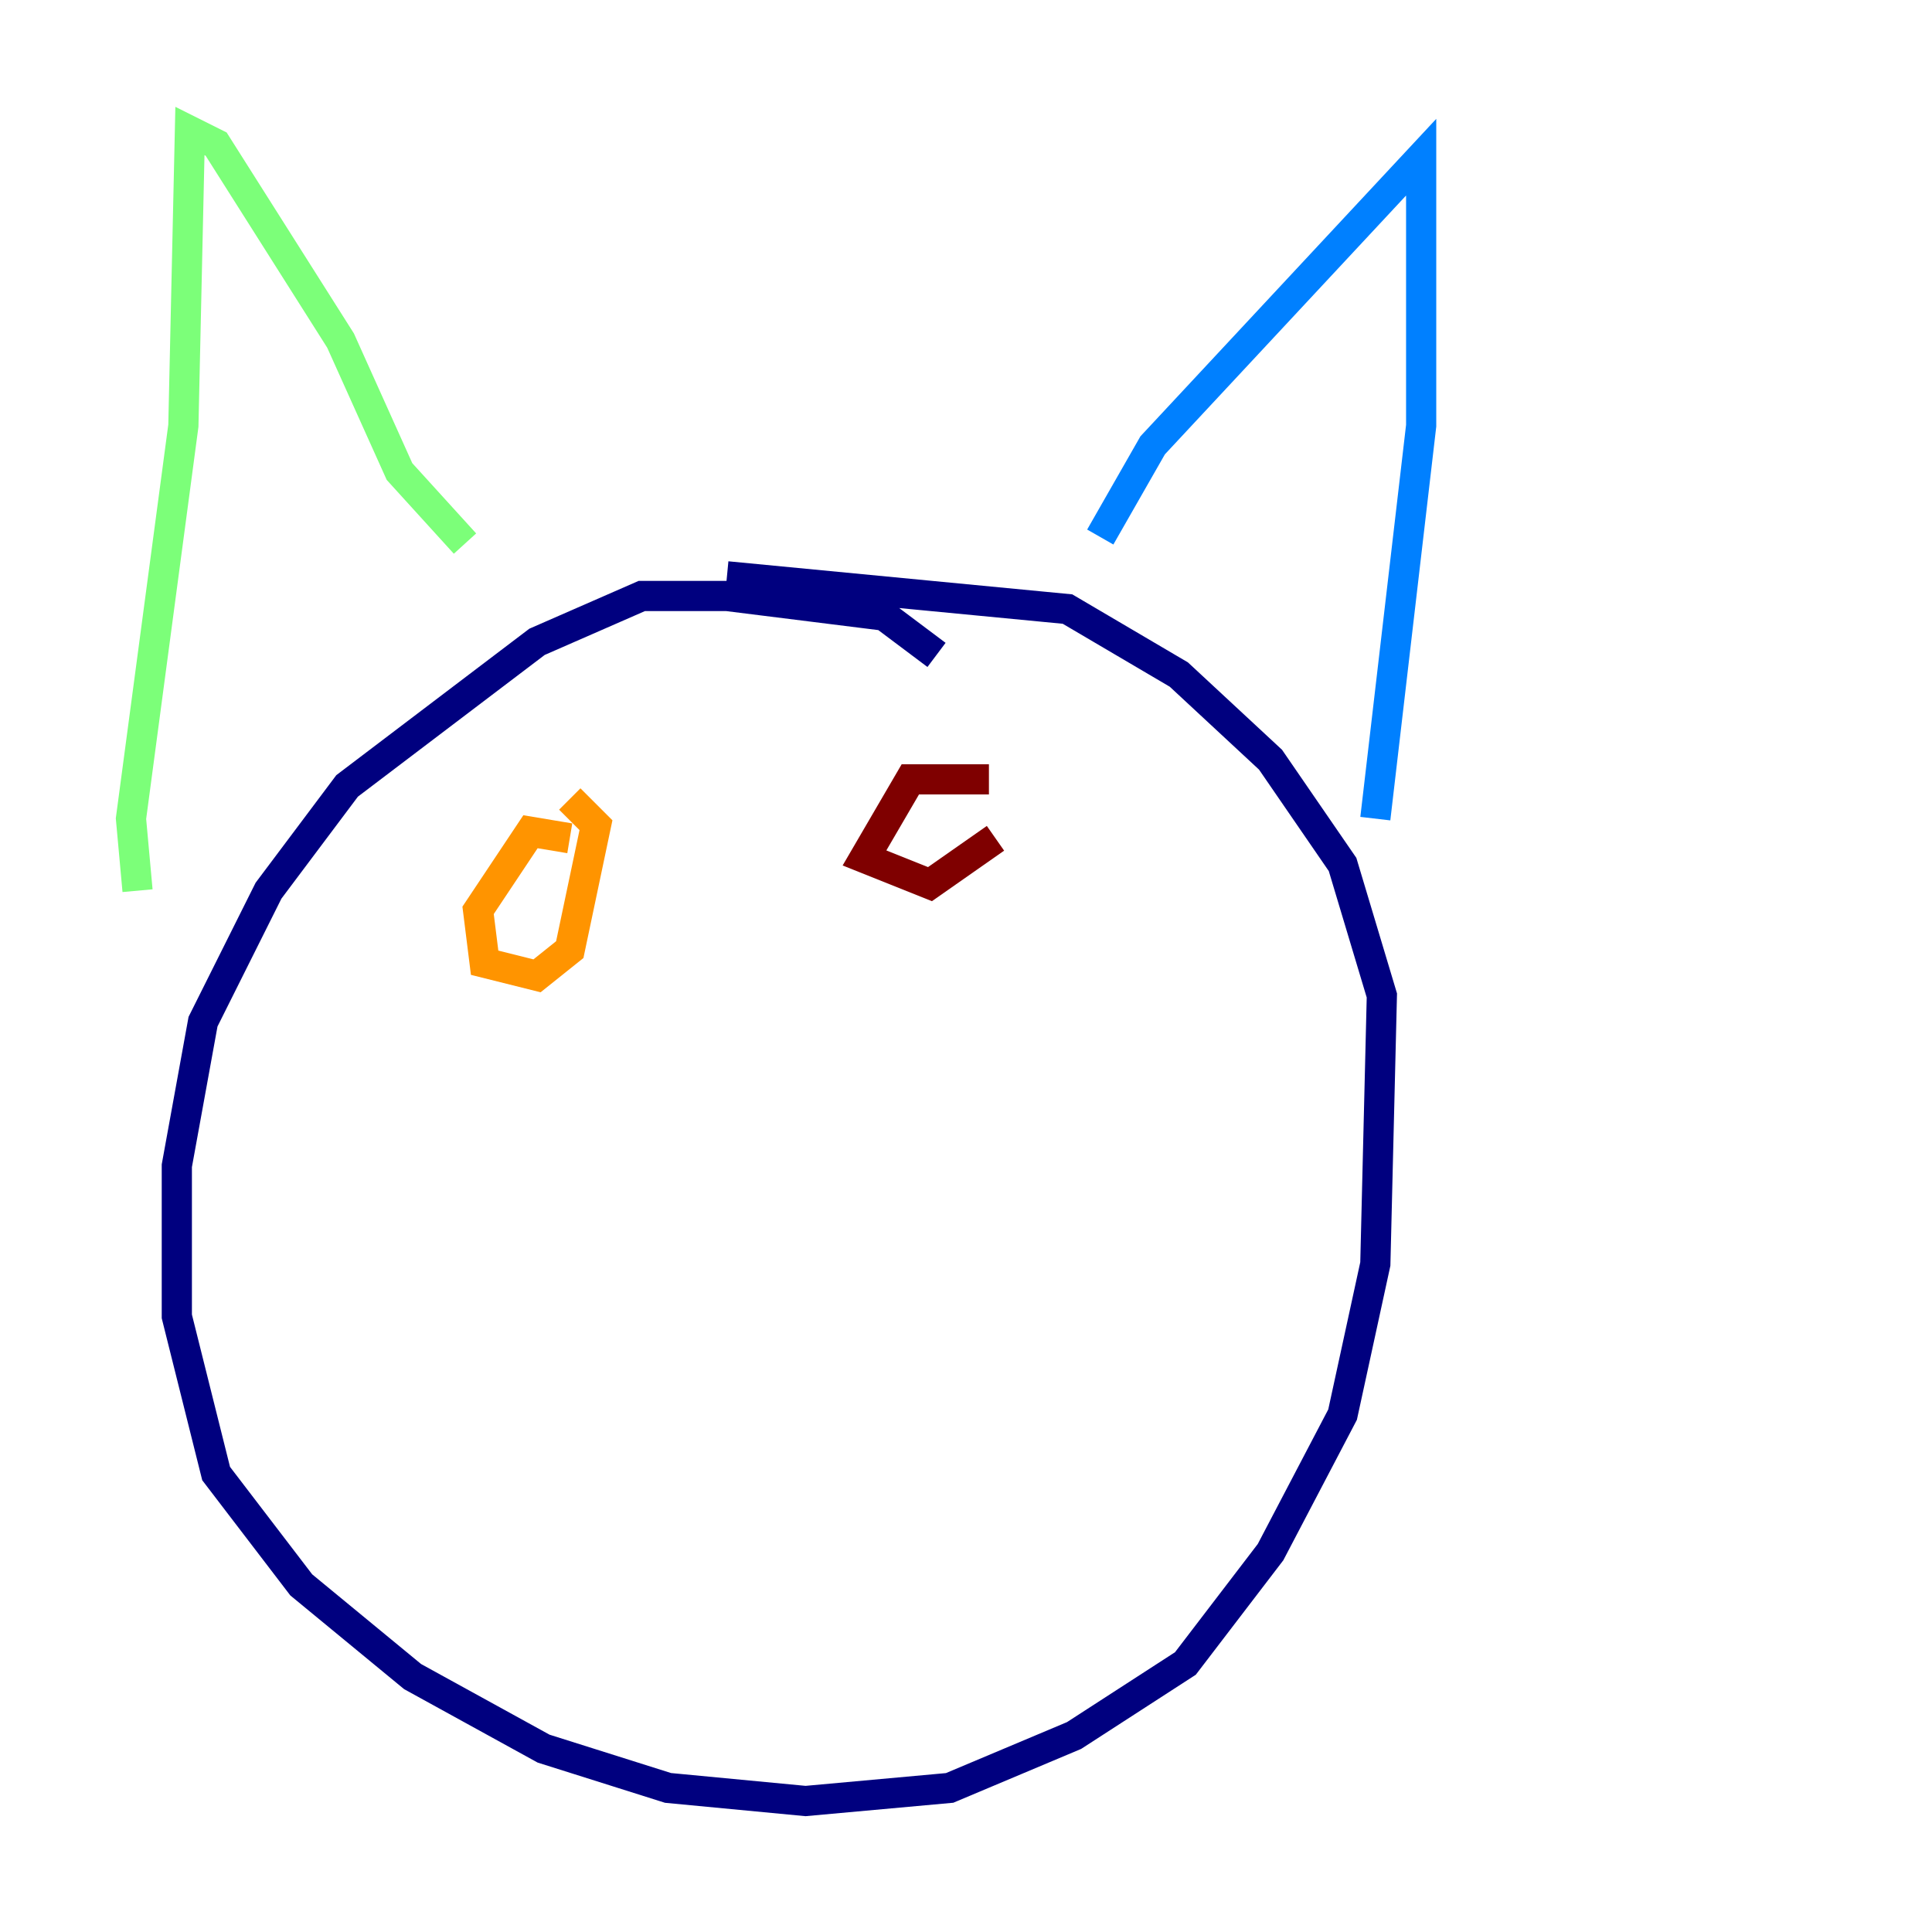<?xml version="1.0" encoding="utf-8" ?>
<svg baseProfile="tiny" height="128" version="1.2" viewBox="0,0,128,128" width="128" xmlns="http://www.w3.org/2000/svg" xmlns:ev="http://www.w3.org/2001/xml-events" xmlns:xlink="http://www.w3.org/1999/xlink"><defs /><polyline fill="none" points="62.047,43.39 58.576,40.786 48.163,39.485 42.522,39.485 35.58,42.522 22.997,52.068 17.79,59.01 13.451,67.688 11.715,77.234 11.715,87.214 14.319,97.627 19.959,105.003 27.336,111.078 36.014,115.851 44.258,118.454 53.37,119.322 62.915,118.454 71.159,114.983 78.536,110.21 84.176,102.834 88.949,93.722 91.119,83.742 91.552,65.953 88.949,57.275 84.176,50.332 78.102,44.691 70.725,40.352 48.163,38.183" stroke="#00007f" stroke-width="2" /><polyline fill="none" points="72.895,35.58 76.366,29.505 94.156,10.414 94.156,28.203 91.119,54.237" stroke="#0080ff" stroke-width="2" /><polyline fill="none" points="30.807,36.014 26.468,31.241 22.563,22.563 14.319,9.546 12.583,8.678 12.149,28.203 8.678,54.237 9.112,59.01" stroke="#7cff79" stroke-width="2" /><polyline fill="none" points="37.749,55.539 35.146,55.105 31.675,60.312 32.108,63.783 35.58,64.651 37.749,62.915 39.485,54.671 37.749,52.936" stroke="#ff9400" stroke-width="2" /><polyline fill="none" points="65.519,51.634 60.312,51.634 57.275,56.841 61.614,58.576 65.953,55.539" stroke="#7f0000" stroke-width="2" /></svg>